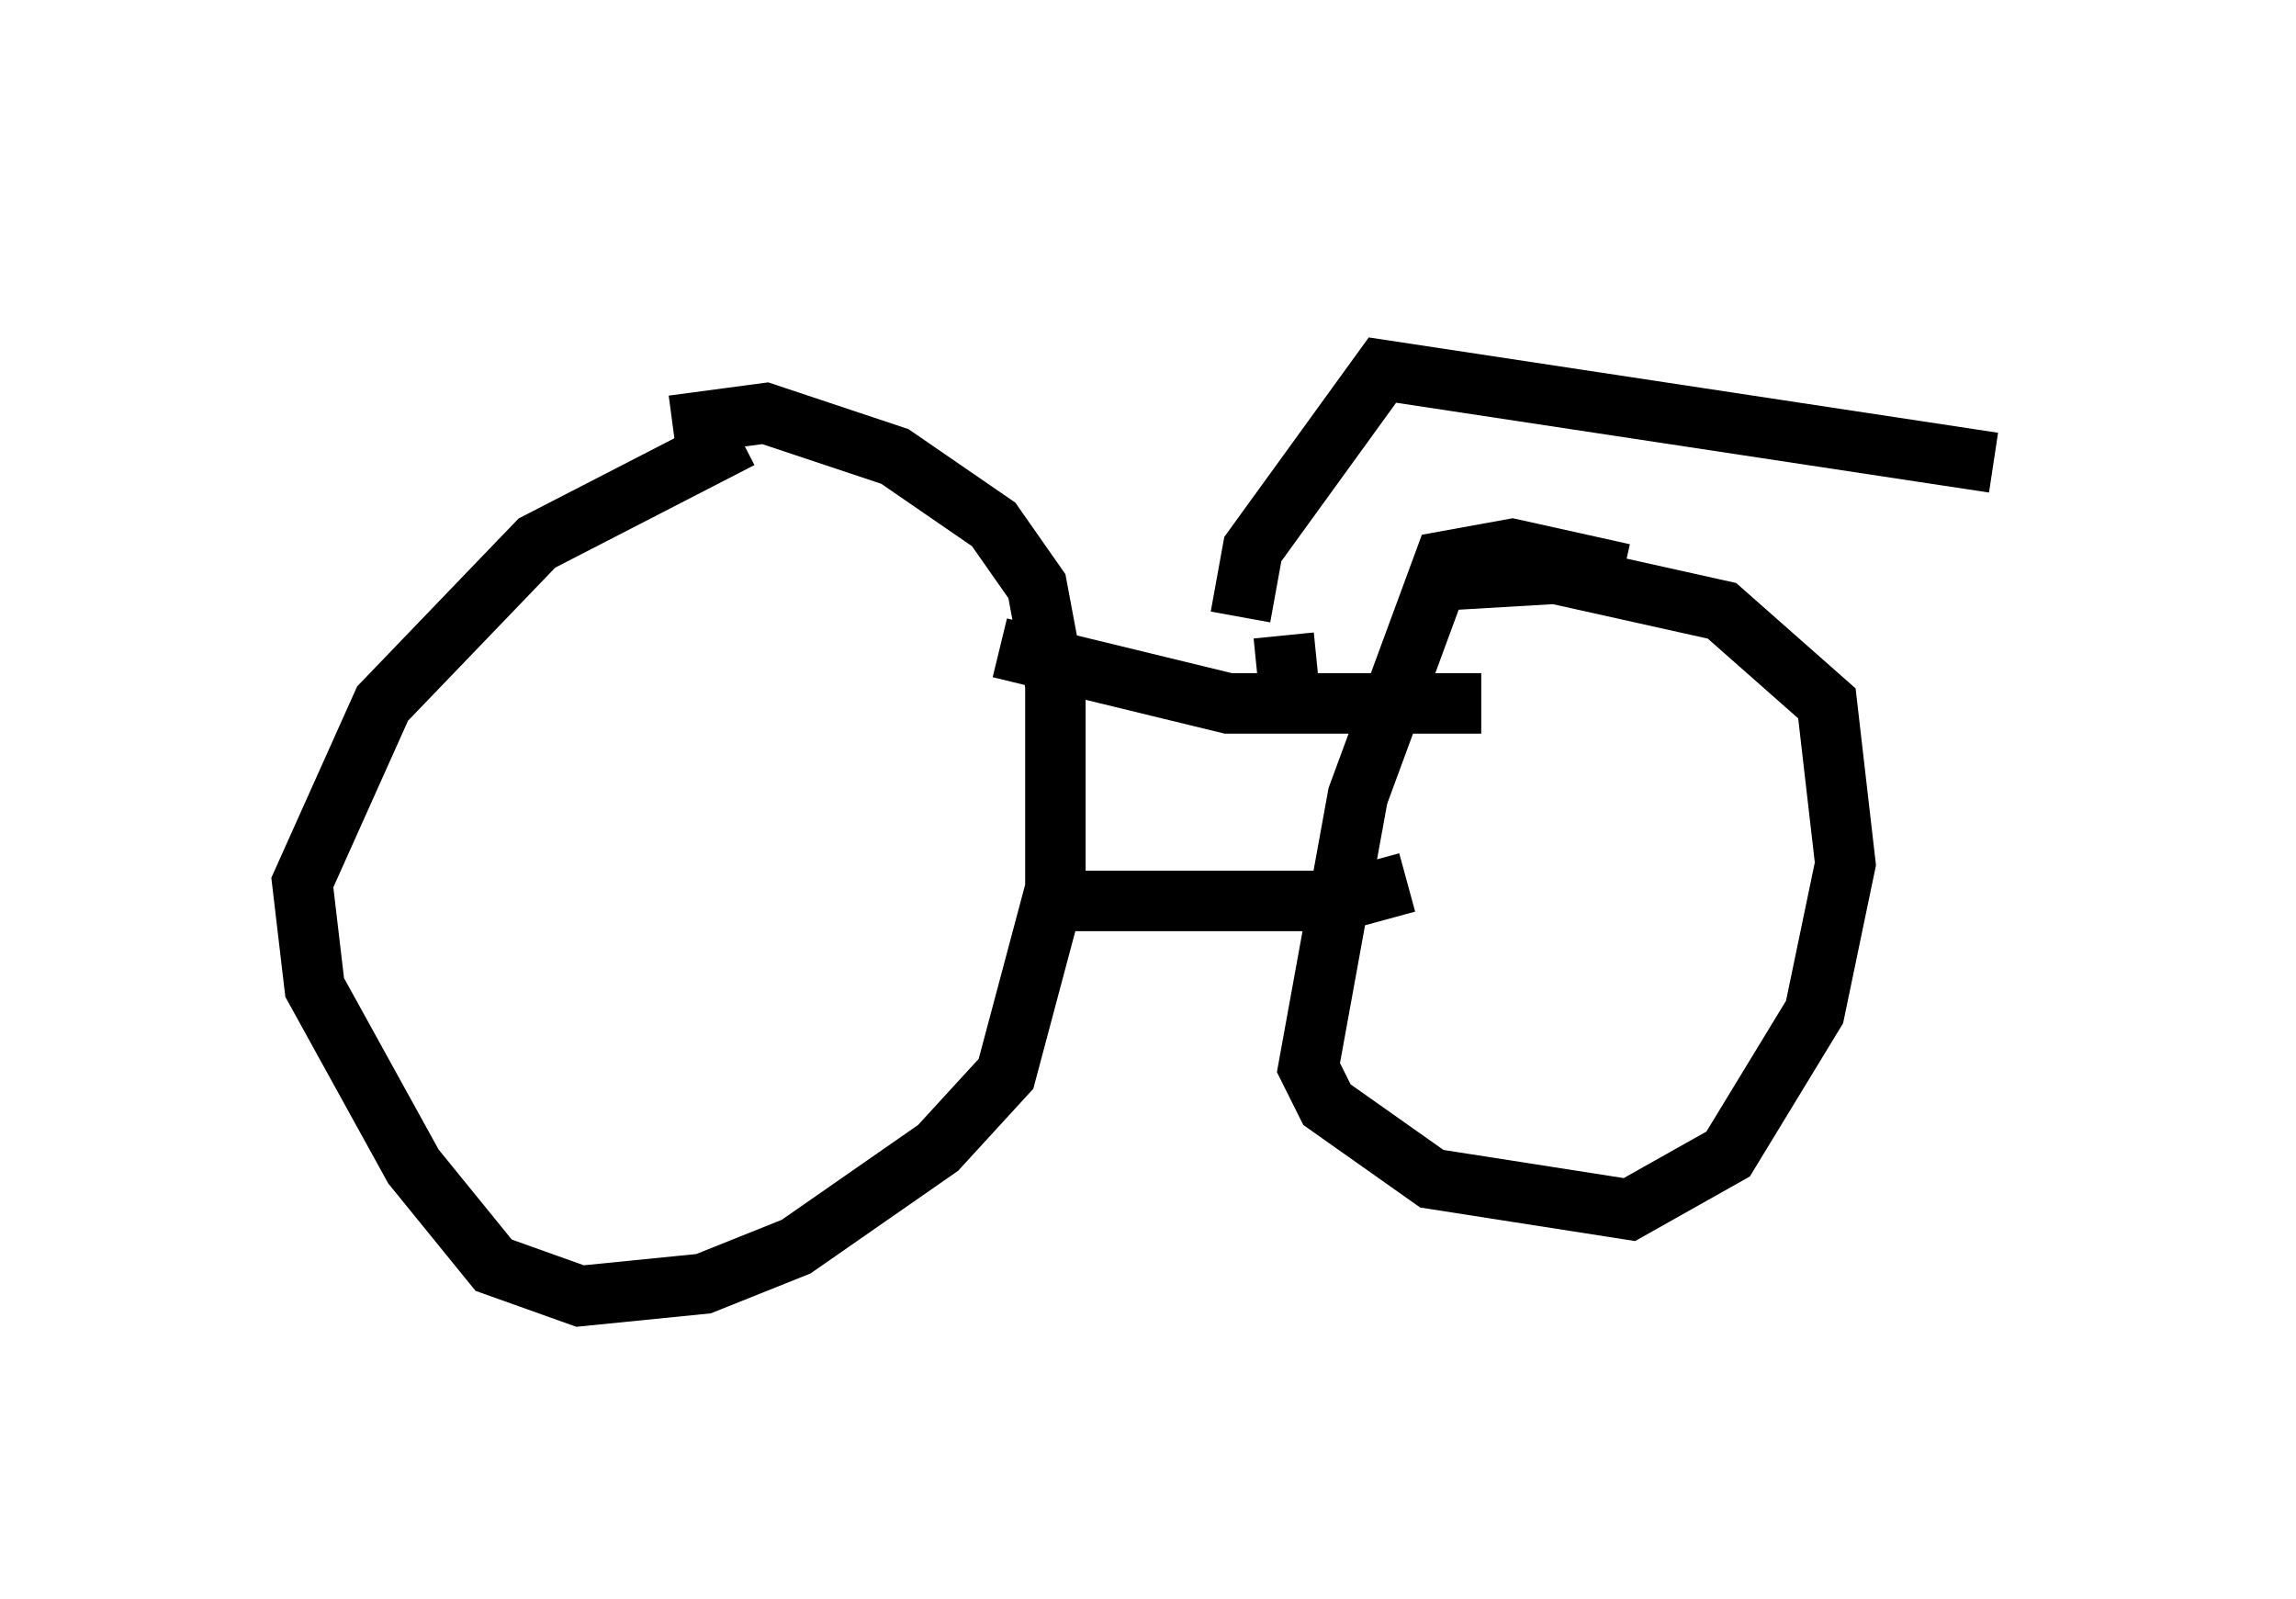 <?xml version="1.0" encoding="utf-8" ?>
<svg baseProfile="full" height="26.436" version="1.1" width="37.971" xmlns="http://www.w3.org/2000/svg" xmlns:ev="http://www.w3.org/2001/xml-events" xmlns:xlink="http://www.w3.org/1999/xlink"><defs /><rect fill="white" height="26.436" width="37.971" x="0" y="0" /><path d="M14.29, 7.552 m-2.042, -0.306 l-3.369, 1.735 -2.552, 2.654 l-1.327, 2.96 0.204, 1.735 l1.633, 2.96 1.327, 1.633 l1.429, 0.51 2.042, -0.204 l1.531, -0.613 2.348, -1.633 l1.123, -1.225 0.817, -3.063 l0.0, -3.369 -0.306, -1.633 l-0.715, -1.021 -1.633, -1.123 l-2.144, -0.715 -1.531, 0.204 m15.721, 2.45 l-1.838, -0.408 -1.123, 0.204 l-1.429, 3.879 -0.817, 4.492 l0.306, 0.613 1.735, 1.225 l3.267, 0.51 1.633, -0.919 l1.429, -2.348 0.51, -2.45 l-0.306, -2.654 -1.735, -1.531 l-2.756, -0.613 -1.735, 0.102 m-2.348, 1.327 l0.0, 0.0 m-5.104, -0.204 l3.777, 0.919 4.185, 0.0 m-6.738, 3.267 l4.39, 0.0 1.123, -0.306 m-1.94, -3.063 l-0.102, -1.021 m-0.715, -0.306 l0.204, -1.123 2.144, -2.96 l10.106, 1.531 m-9.596, -2.654 " fill="none" stroke="black" stroke-width="1" /></svg>